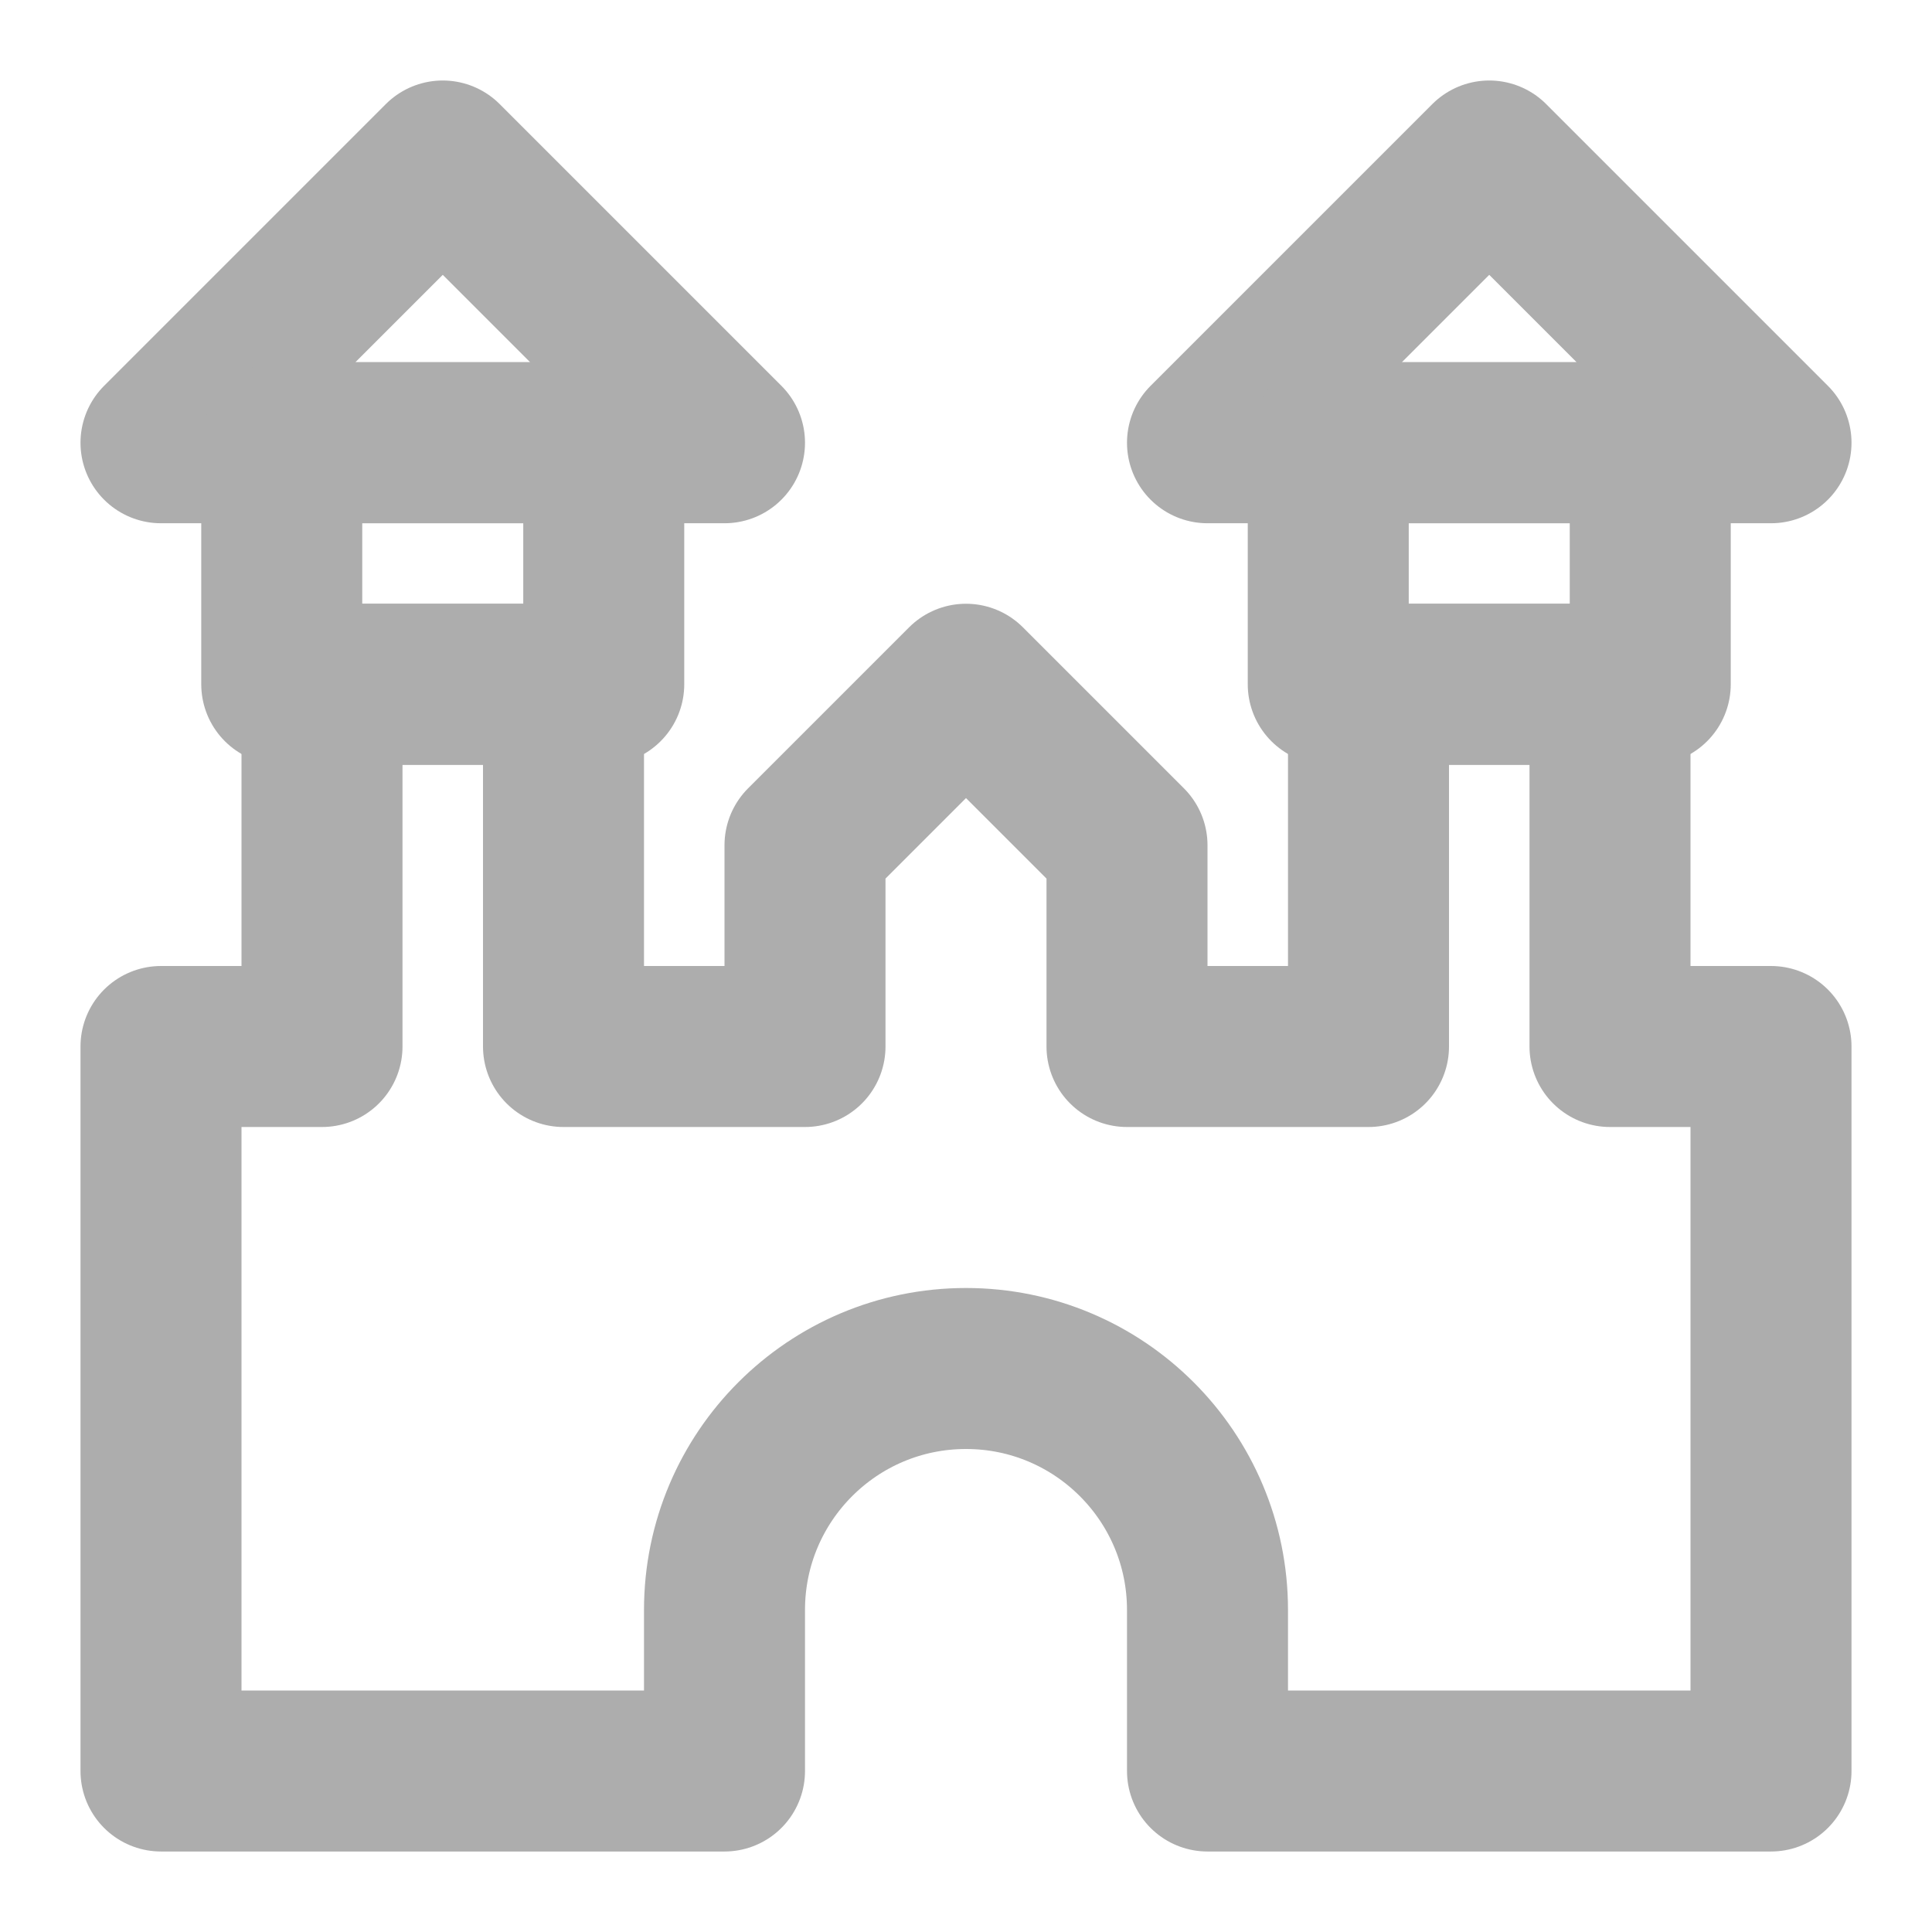 <?xml version="1.0" encoding="UTF-8"?><svg width="28" height="28" viewBox="0 0 48 48" fill="none" xmlns="http://www.w3.org/2000/svg"><path d="M4 11L11 4L18 11H4Z" stroke="#adadad" stroke-width="4" stroke-linecap="round" stroke-linejoin="round"/><path d="M30 11L37 4L44 11H30Z" stroke="#adadad" stroke-width="4" stroke-linecap="round" stroke-linejoin="round"/><path d="M44 44V26H40V17H34V26H28V21L24 17L20 21V26H14V17H8V26H4V44H18V40C18 36.686 20.686 34 24 34C27.314 34 30 36.686 30 40V44H44Z" fill="none" stroke="#adadad" stroke-width="4" stroke-linecap="round" stroke-linejoin="round"/><rect x="7" y="11" width="8" height="6" stroke="#adadad" stroke-width="4" stroke-linecap="round" stroke-linejoin="round"/><rect x="33" y="11" width="8" height="6" stroke="#adadad" stroke-width="4" stroke-linecap="round" stroke-linejoin="round"/></svg>